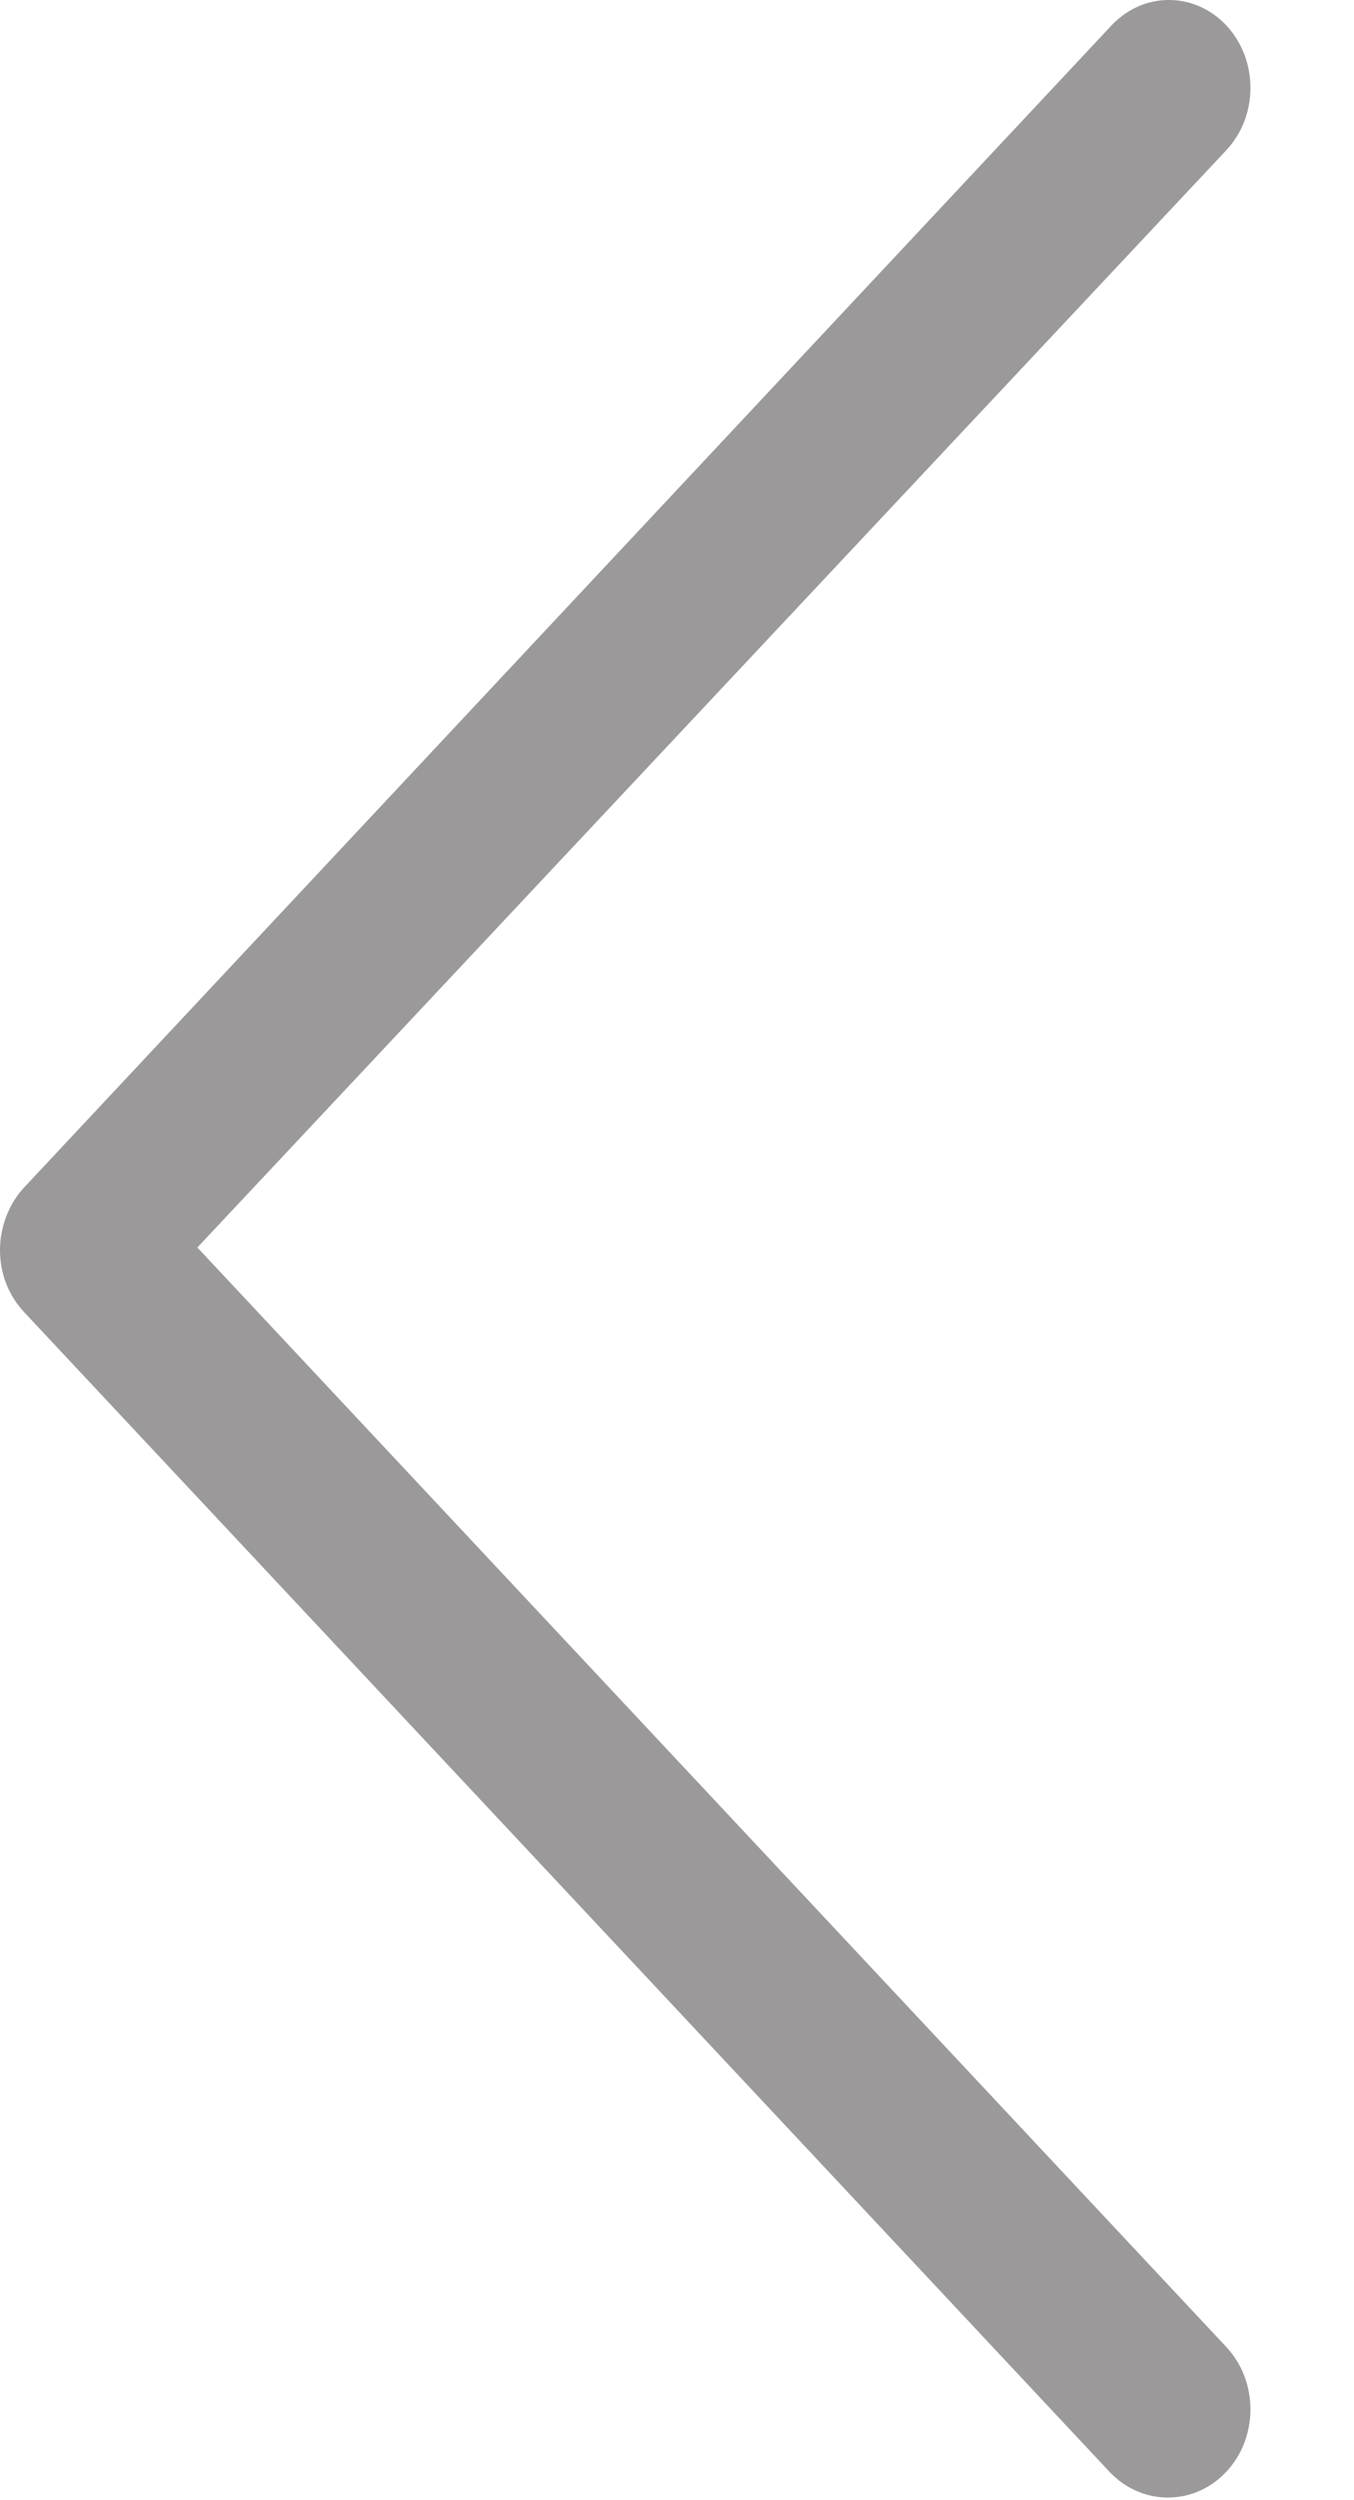 <svg
 xmlns="http://www.w3.org/2000/svg"
 xmlns:xlink="http://www.w3.org/1999/xlink"
 width="13px" height="24px">
<path fill-rule="evenodd"  fill="rgb(155, 153, 153)"
 d="M11.774,0.244 C12.083,0.575 12.083,1.112 11.774,1.442 L1.895,11.975 L11.774,22.529 C12.083,22.859 12.083,23.397 11.774,23.727 C11.465,24.057 10.962,24.057 10.652,23.727 L0.232,12.596 C0.078,12.430 -0.000,12.223 -0.000,11.997 C-0.000,11.790 0.078,11.563 0.232,11.398 L10.652,0.265 C10.962,-0.085 11.465,-0.085 11.774,0.244 L11.774,0.244 Z"/>
</svg>
